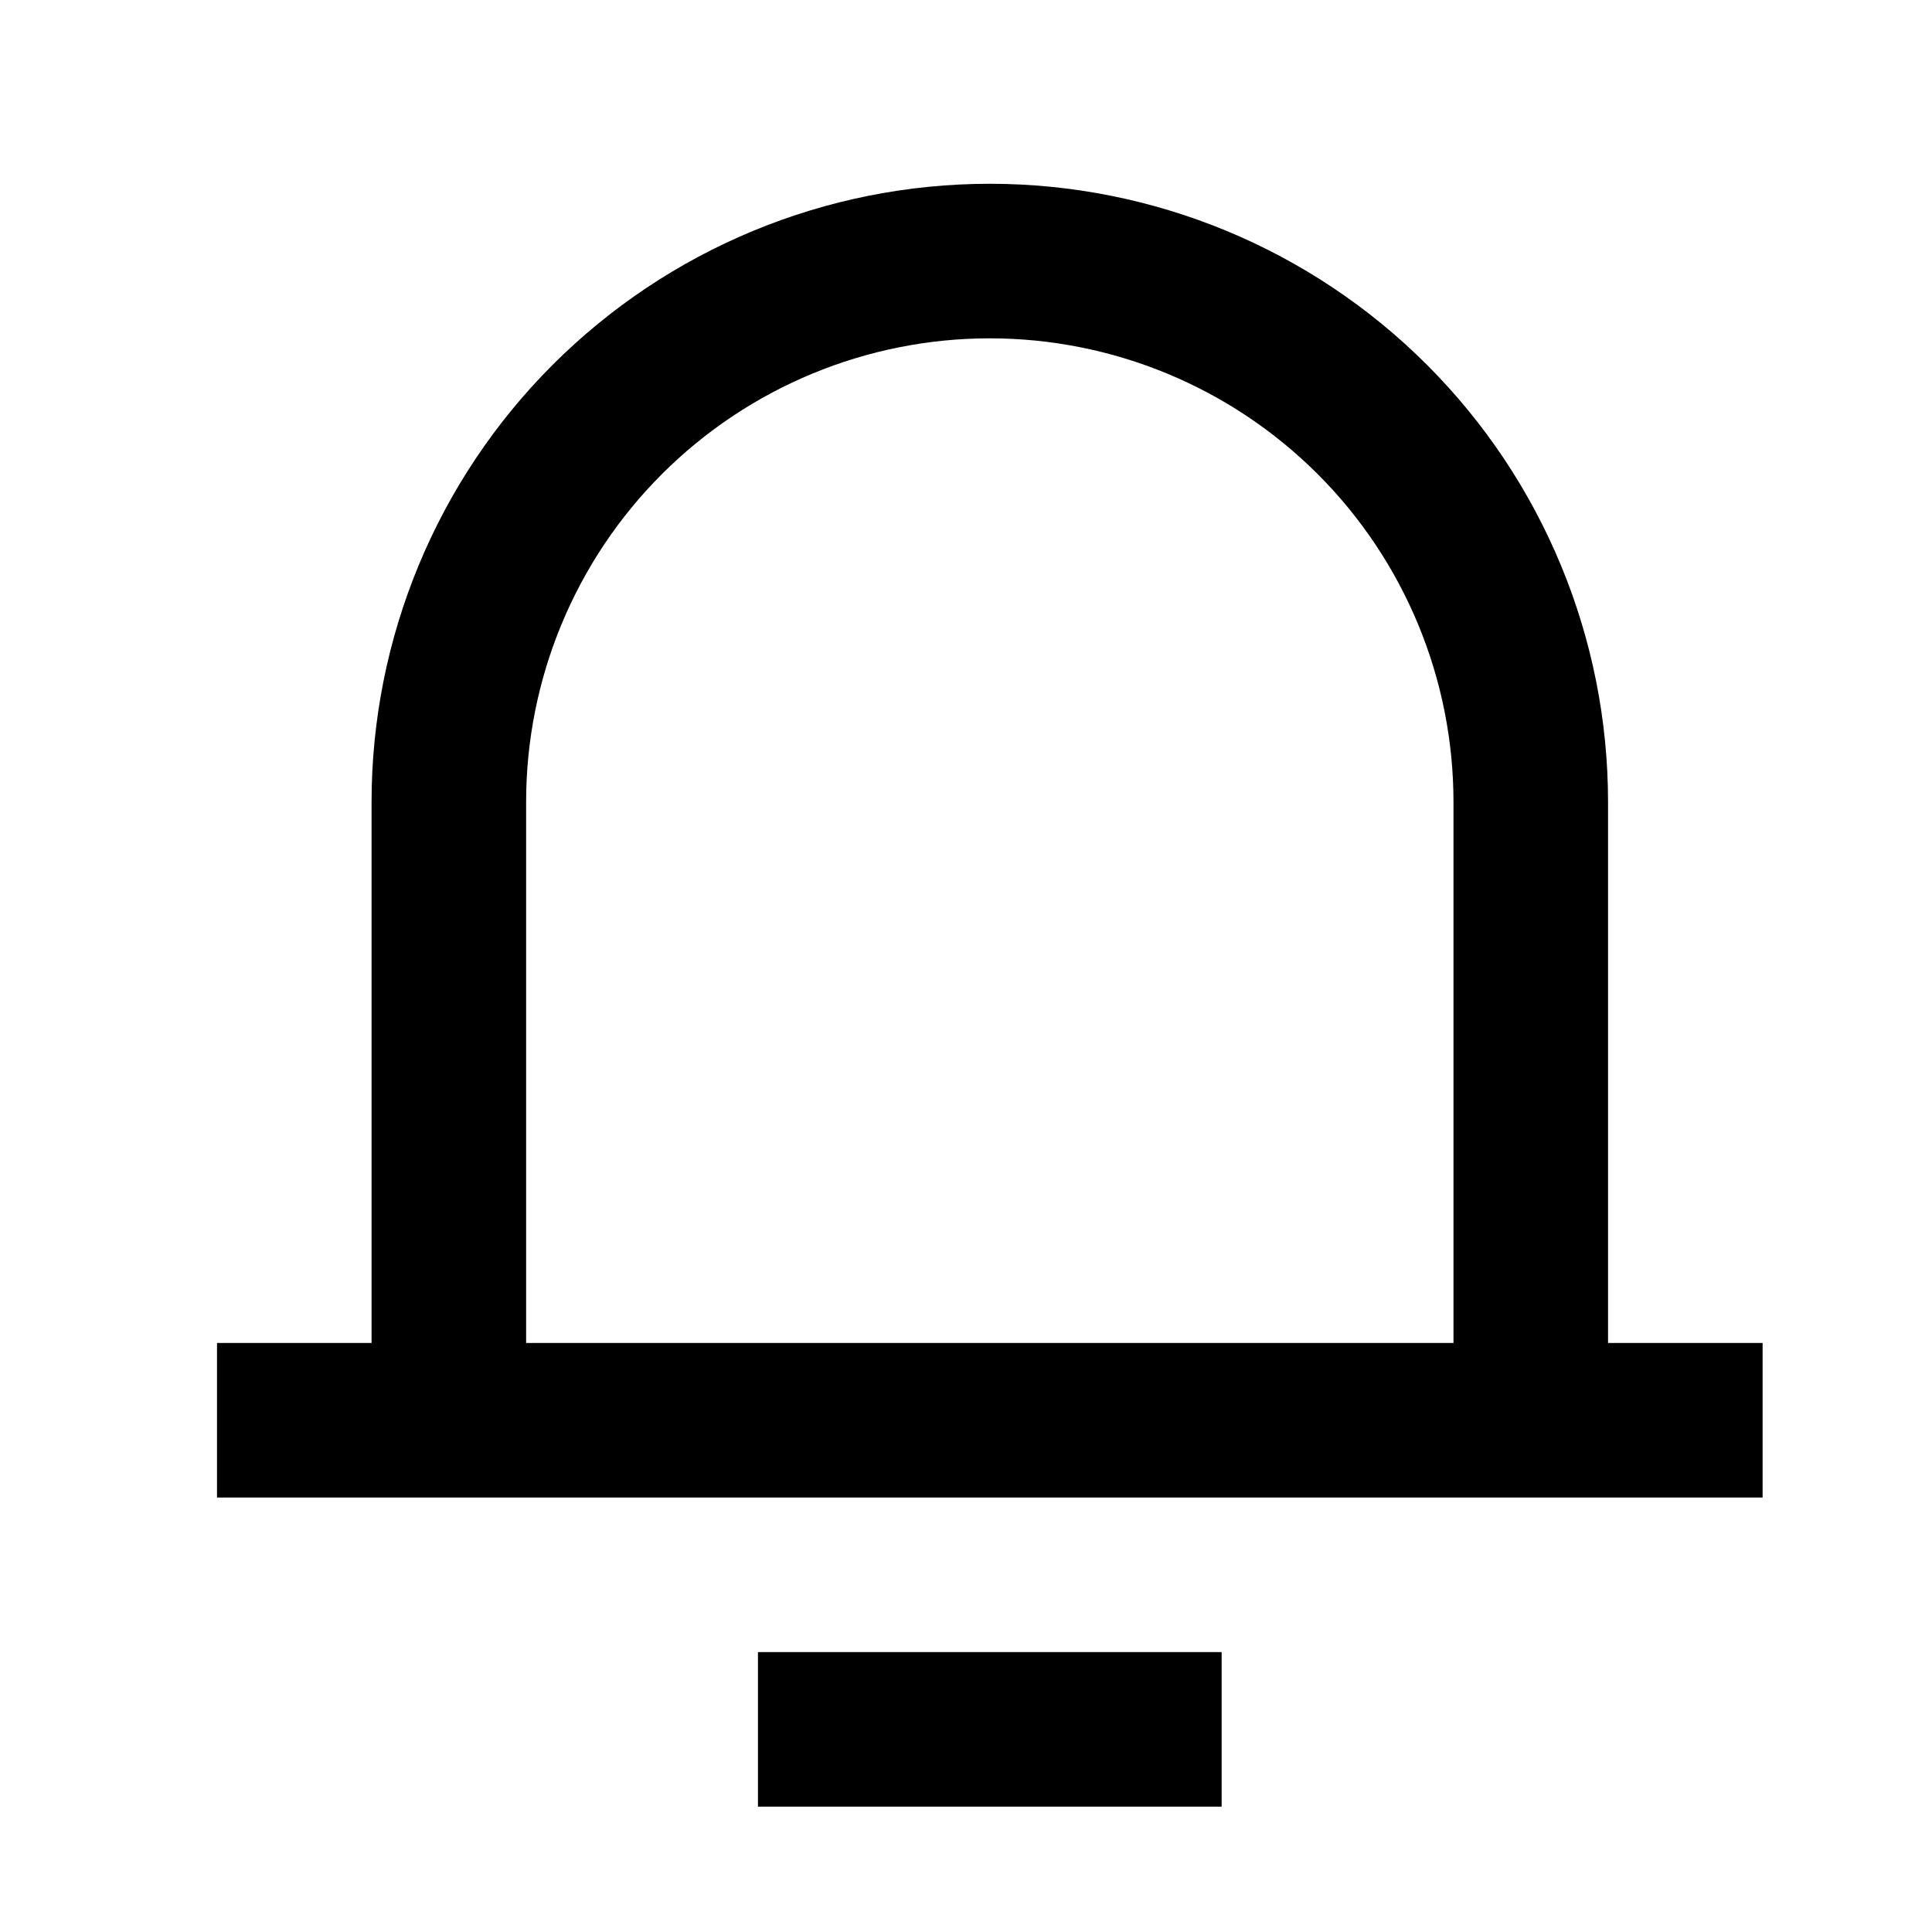 <svg width="25" height="25" viewBox="0 0 25 25" fill="none" xmlns="http://www.w3.org/2000/svg">
<g id="Frame" clip-path="url(#clip0_2732_3664)">
<path id="Vector" d="M20.808 17.378H22.808V19.378H2.808V17.378H4.808L4.808 10.378C4.808 8.256 5.651 6.221 7.151 4.721C8.652 3.221 10.686 2.378 12.808 2.378C14.93 2.378 16.965 3.221 18.465 4.721C19.965 6.221 20.808 8.256 20.808 10.378V17.378ZM18.808 17.378V10.378C18.808 8.786 18.176 7.26 17.051 6.135C15.925 5.01 14.399 4.378 12.808 4.378C11.217 4.378 9.691 5.01 8.565 6.135C7.44 7.26 6.808 8.786 6.808 10.378L6.808 17.378H18.808ZM9.808 21.378H15.808V23.378H9.808V21.378Z" fill="black"/>
</g>
<defs>
<clipPath id="clip0_2732_3664">
<rect width="24" height="24" fill="white" transform="translate(0.808 0.378)"/>
</clipPath>
</defs>
</svg>
